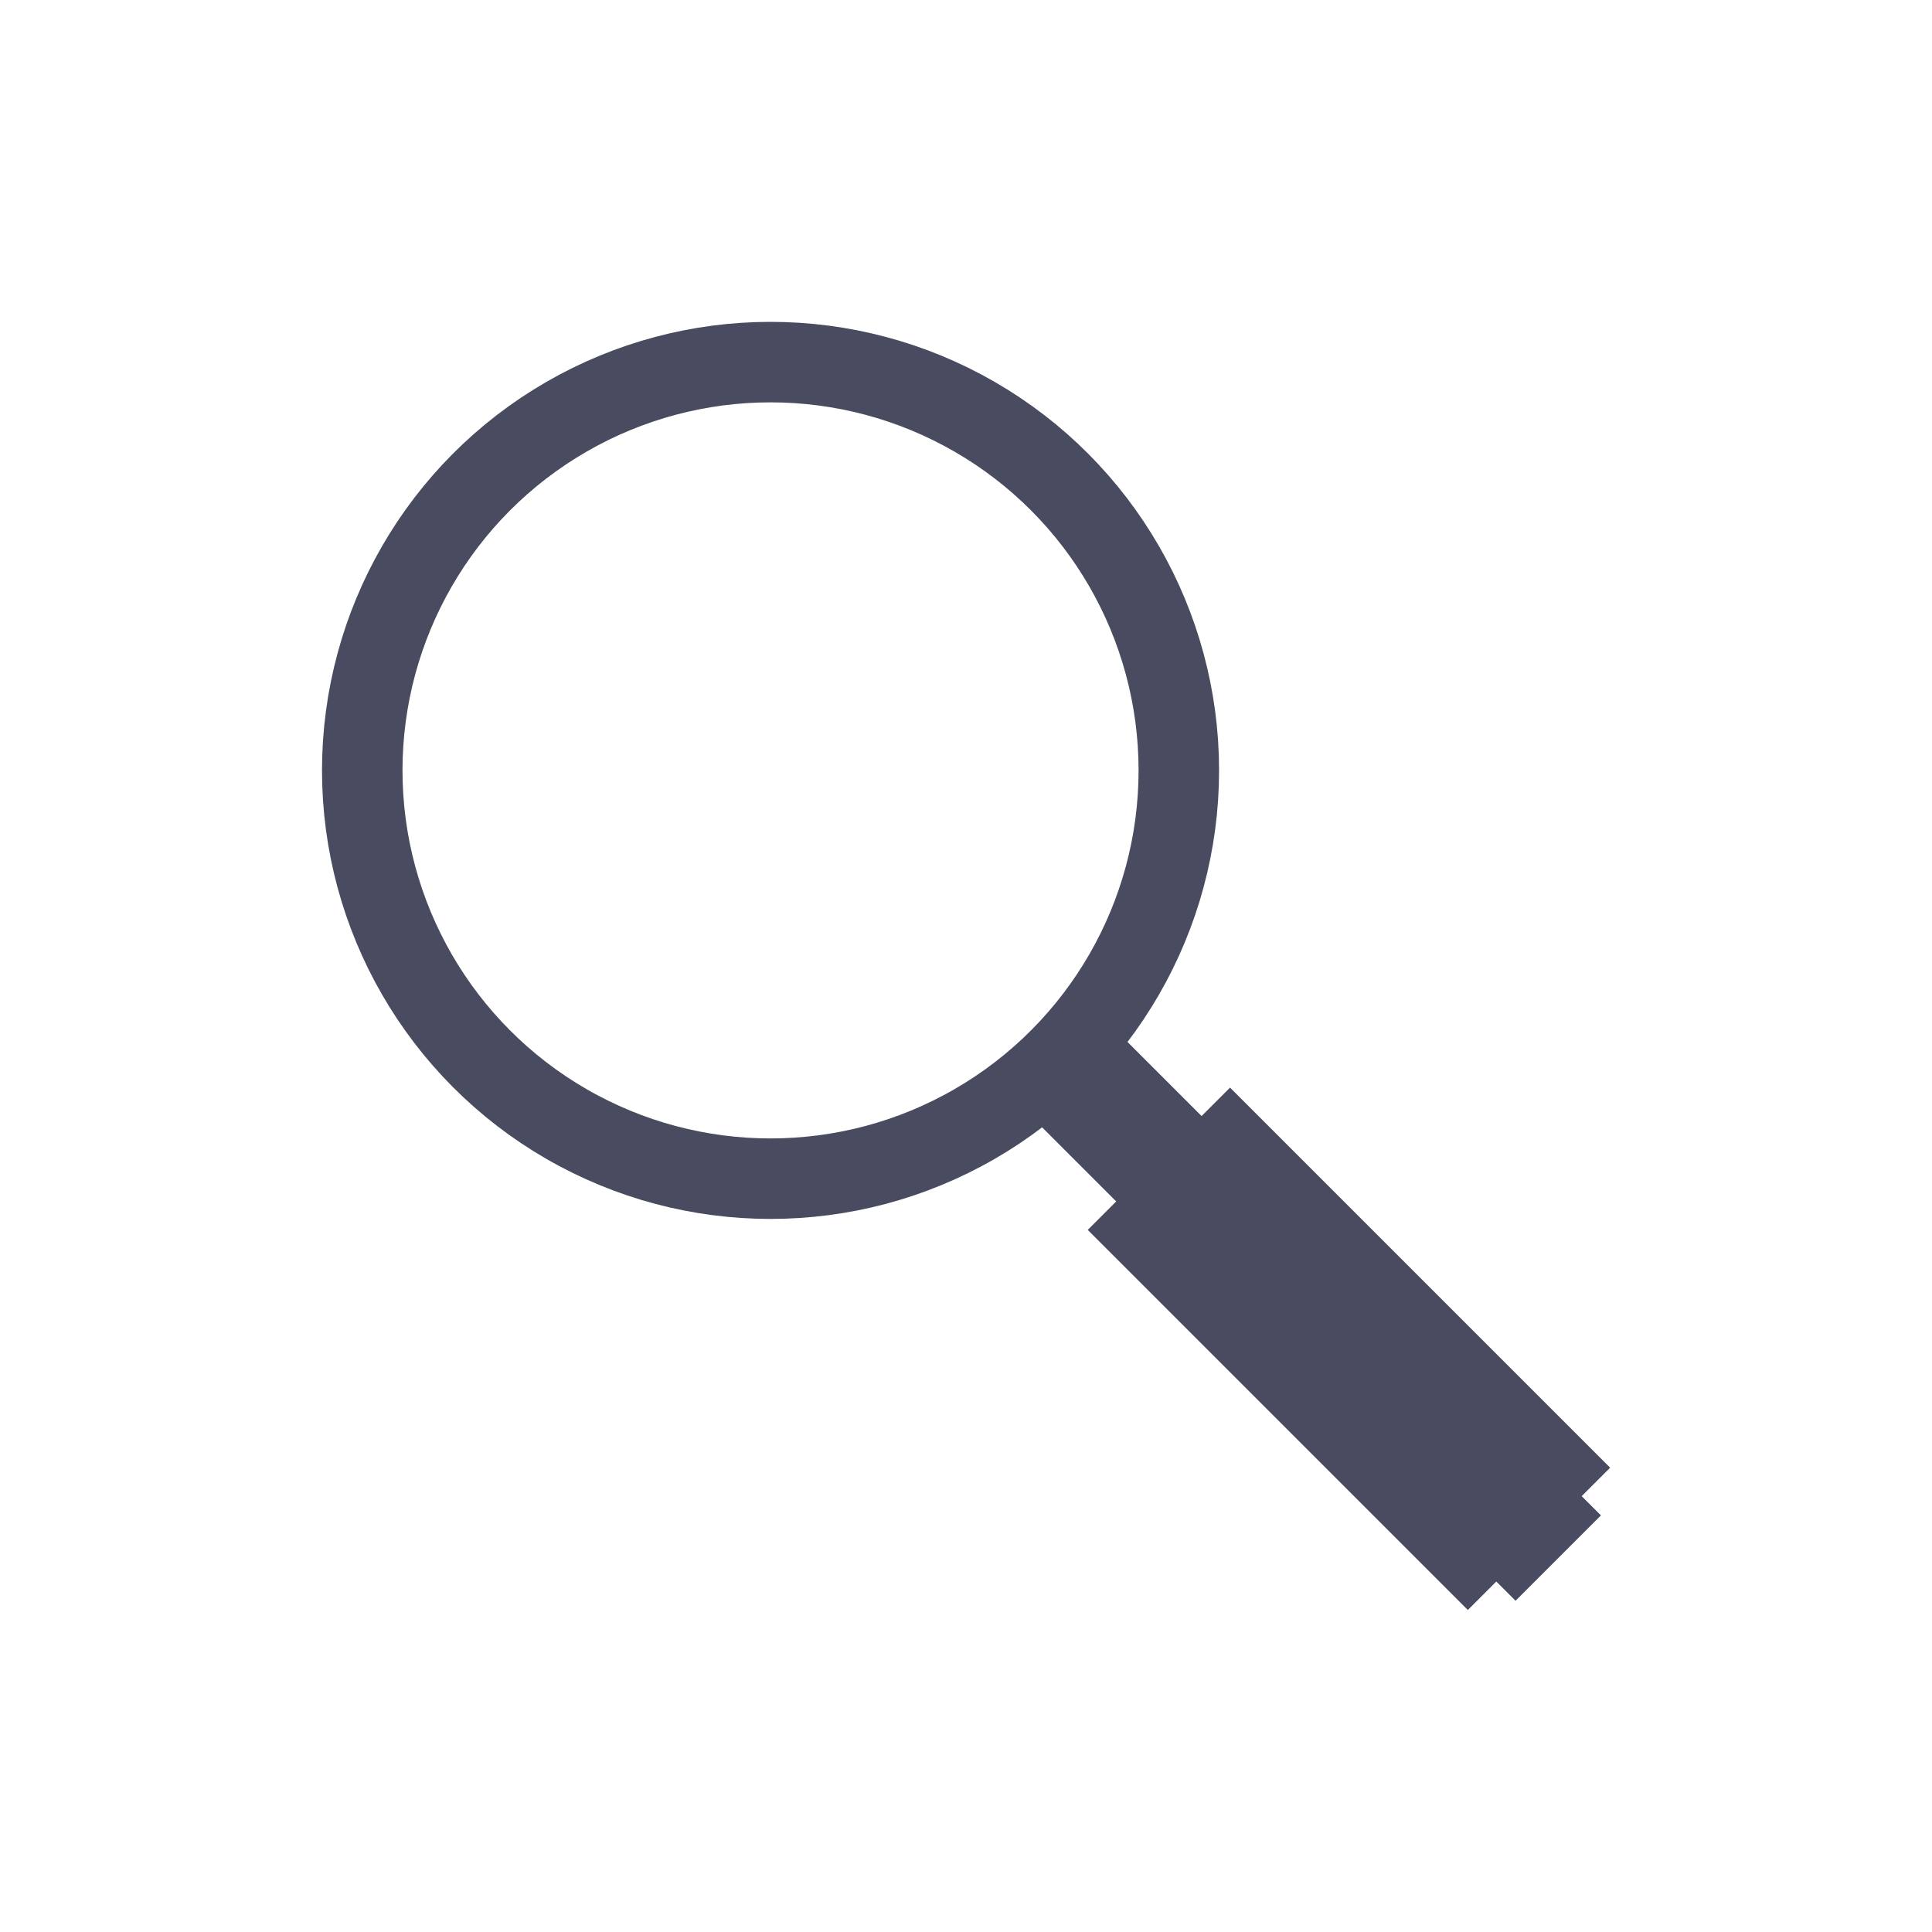 <?xml version="1.0" encoding="UTF-8" standalone="no"?>
<!-- Created with Inkscape (http://www.inkscape.org/) -->

<svg
   xmlns:dc="http://purl.org/dc/elements/1.1/"
   xmlns:cc="http://creativecommons.org/ns#"
   xmlns:rdf="http://www.w3.org/1999/02/22-rdf-syntax-ns#"
   xmlns:svg="http://www.w3.org/2000/svg"
   xmlns="http://www.w3.org/2000/svg"
   xmlns:sodipodi="http://sodipodi.sourceforge.net/DTD/sodipodi-0.dtd"
   xmlns:inkscape="http://www.inkscape.org/namespaces/inkscape"
   width="192"
   height="192"
   viewBox="0 0 192 192"
   id="svg2"
   version="1.1"
   inkscape:version="0.91 r13725"
   sodipodi:docname="ic-search.svg"
   inkscape:export-filename="/home/dev/Code/go/src/sail/_resources/svg/ic-search.png"
   inkscape:export-xdpi="30"
   inkscape:export-ydpi="30">
  <defs
     id="defs4" />
  <sodipodi:namedview
     id="base"
     pagecolor="#ffffff"
     bordercolor="#666666"
     borderopacity="1.0"
     inkscape:pageopacity="0.0"
     inkscape:pageshadow="2"
     inkscape:zoom="2.8"
     inkscape:cx="57.857143"
     inkscape:cy="105.71429"
     inkscape:document-units="px"
     inkscape:current-layer="layer1"
     showgrid="false"
     units="px"
     inkscape:window-width="1884"
     inkscape:window-height="1008"
     inkscape:window-x="16"
     inkscape:window-y="16"
     inkscape:window-maximized="0" />
  <g
     inkscape:label="Layer 1"
     inkscape:groupmode="layer"
     id="layer1"
     transform="translate(0,-860.362)">
    <ellipse
       style="fill:none;fill-opacity:1;stroke:#494c60;stroke-width:8;stroke-miterlimit:4;stroke-dasharray:none;stroke-opacity:1"
       id="path4206"
       cx="76.575"
       cy="936.923"
       rx="40.575"
       ry="40.575" />
    <path
       style="fill:none;fill-rule:evenodd;stroke:#494c60;stroke-width:12;stroke-linecap:butt;stroke-linejoin:miter;stroke-miterlimit:4;stroke-dasharray:none;stroke-opacity:1"
       d="m 105.287,965.634 49.57,49.569"
       id="path4210"
       inkscape:connector-curvature="0" />
    <path
       inkscape:connector-curvature="0"
       id="path4212"
       d="m 115.169,975.517 37.774,37.774"
       style="fill:none;fill-rule:evenodd;stroke:#494c60;stroke-width:20;stroke-linecap:butt;stroke-linejoin:miter;stroke-miterlimit:4;stroke-dasharray:none;stroke-opacity:1" />
  </g>
</svg>
